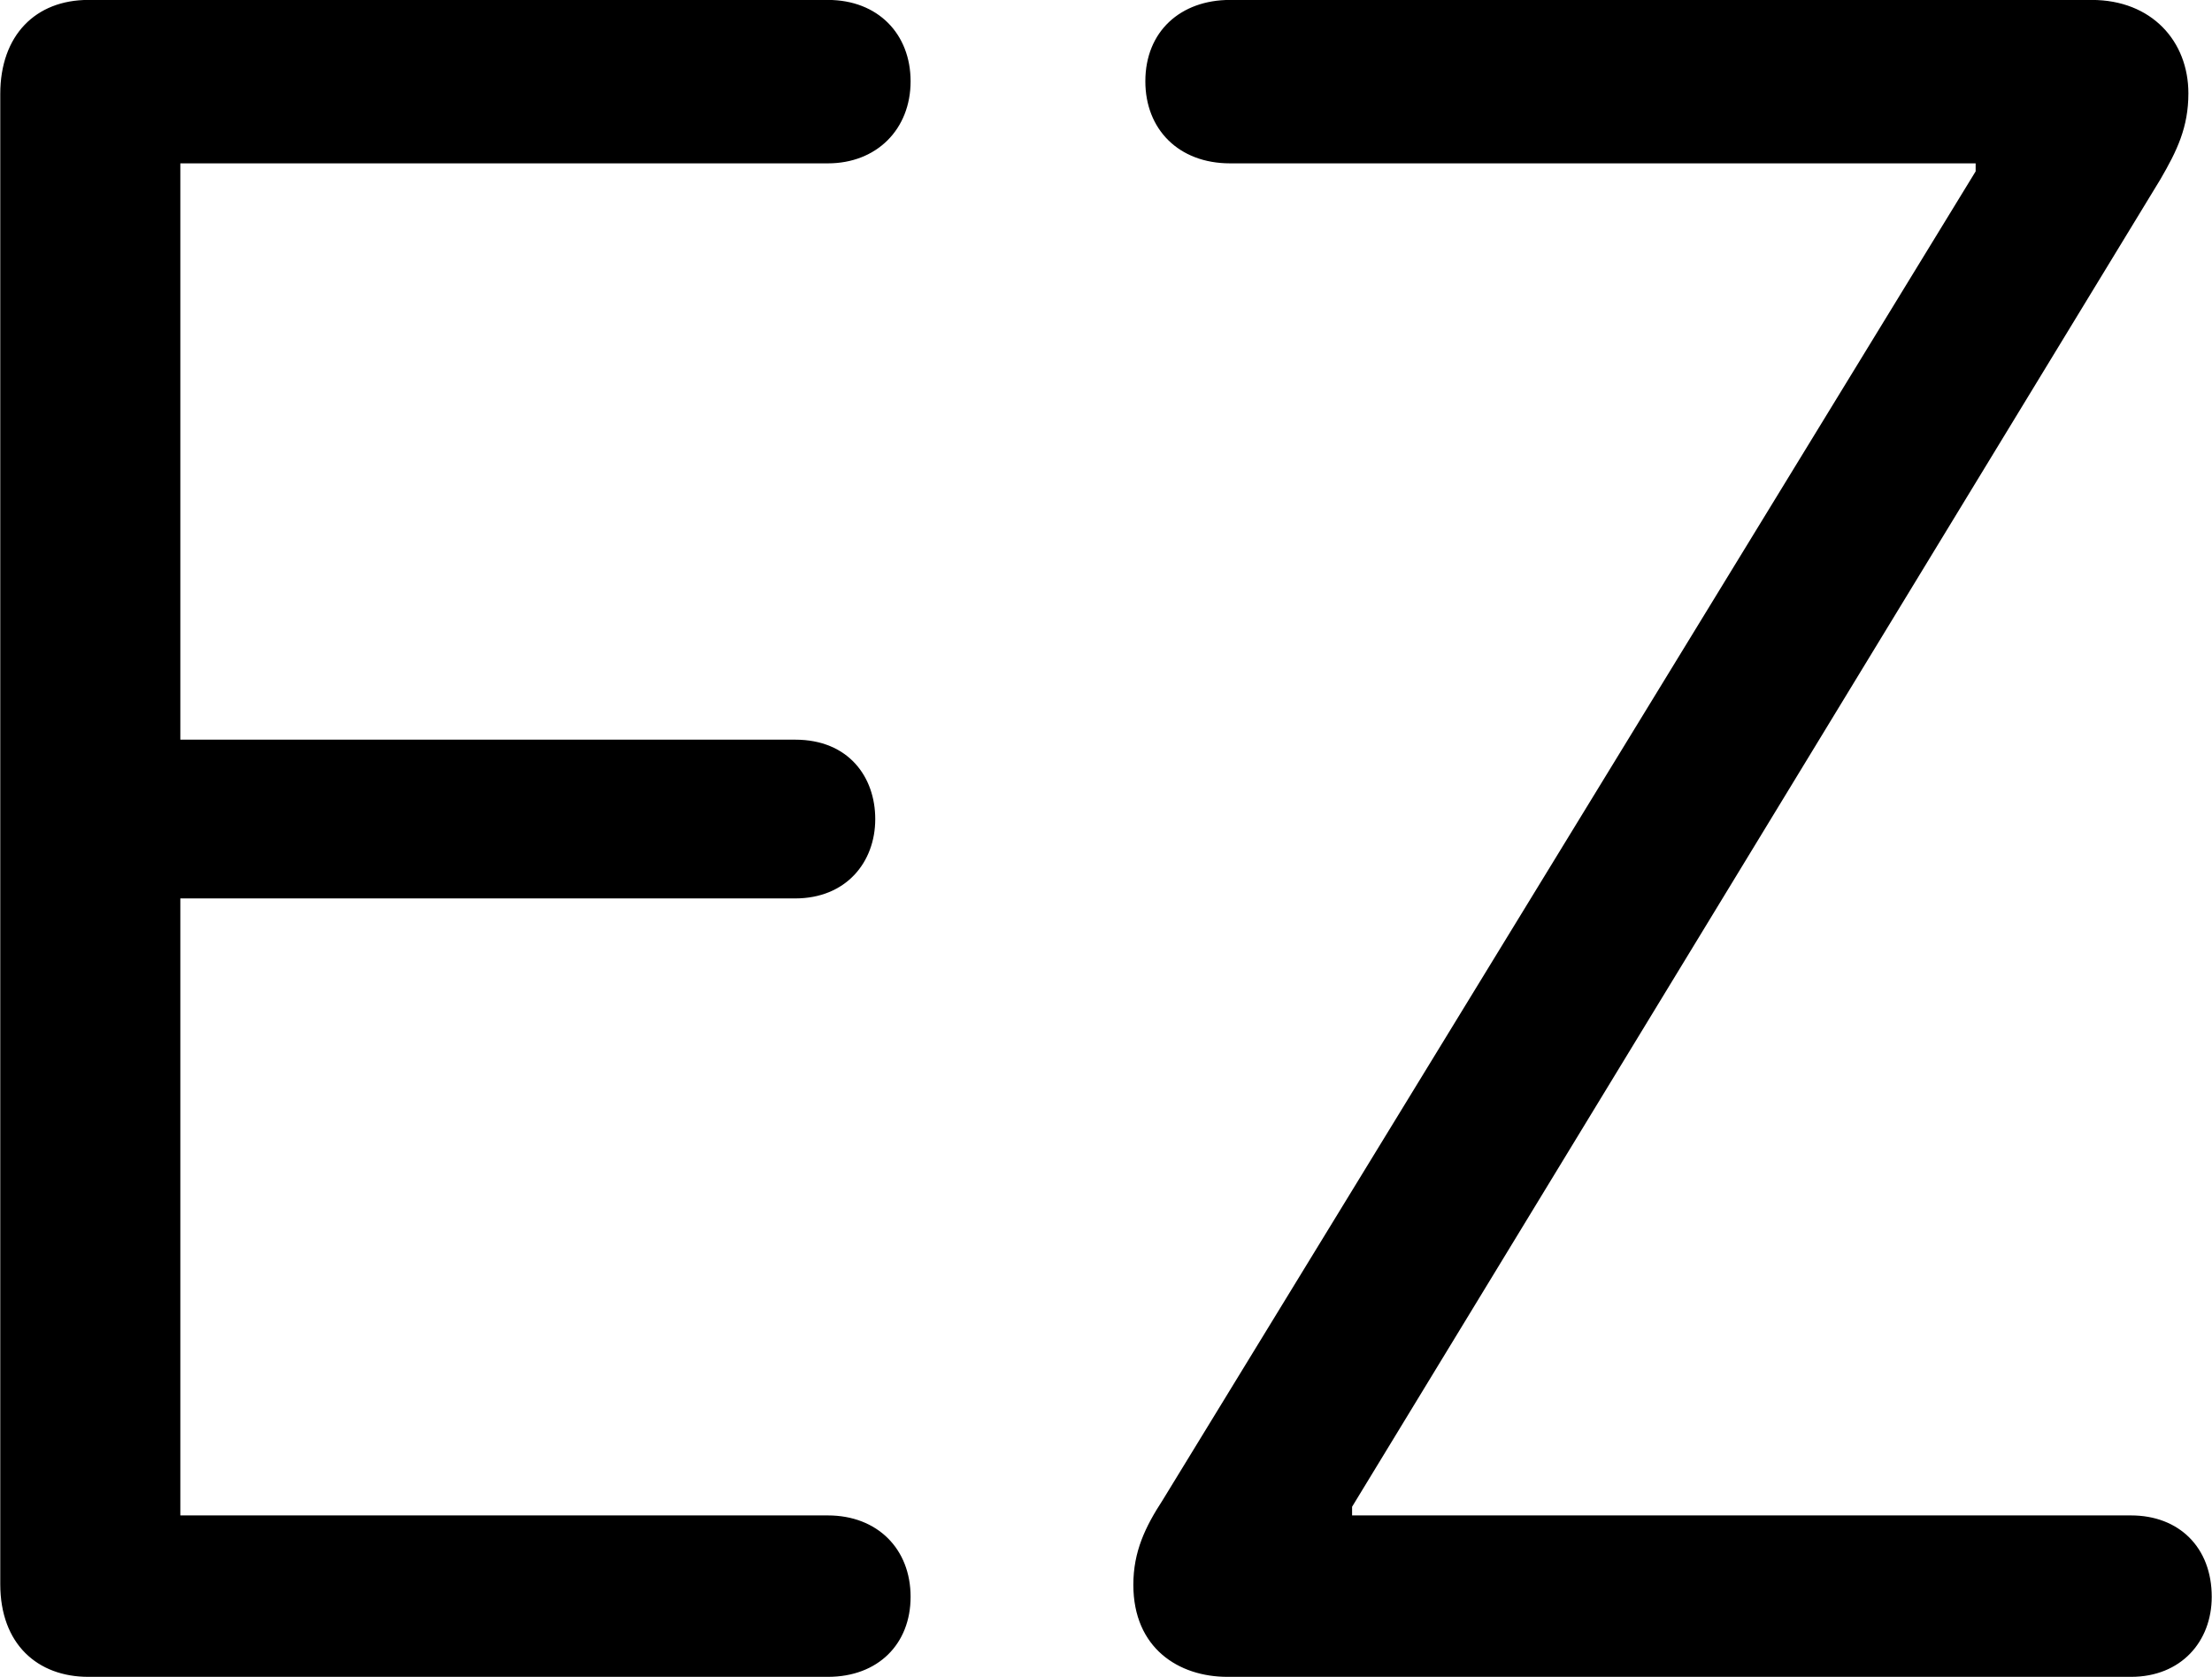 
<svg
    viewBox="0 0 33.168 25.143"
    xmlns="http://www.w3.org/2000/svg"
>
    <path
        fill="inherit"
        d="M1.324 25.139H12.414C13.164 25.139 13.654 24.649 13.654 23.939C13.654 23.219 13.154 22.719 12.414 22.719H2.704V13.469H11.924C12.684 13.469 13.124 12.929 13.124 12.279C13.124 11.649 12.724 11.089 11.924 11.089H2.704V2.449H12.414C13.144 2.449 13.654 1.939 13.654 1.219C13.654 0.509 13.164 -0.001 12.414 -0.001H1.324C0.534 -0.001 0.004 0.529 0.004 1.409V23.749C0.004 24.649 0.564 25.139 1.324 25.139ZM18.404 25.139H31.954C32.704 25.139 33.164 24.609 33.164 23.939C33.164 23.199 32.674 22.719 31.954 22.719H20.274V22.589L32.394 2.689C32.644 2.259 32.814 1.909 32.814 1.399C32.814 0.619 32.264 -0.001 31.364 -0.001H18.444C17.704 -0.001 17.174 0.469 17.174 1.219C17.174 1.939 17.674 2.449 18.444 2.449H29.624V2.569L17.434 22.489C17.174 22.889 16.994 23.259 16.994 23.759C16.994 24.709 17.674 25.139 18.404 25.139Z"
        fillRule="evenodd"
        clipRule="evenodd"
    />
</svg>
        